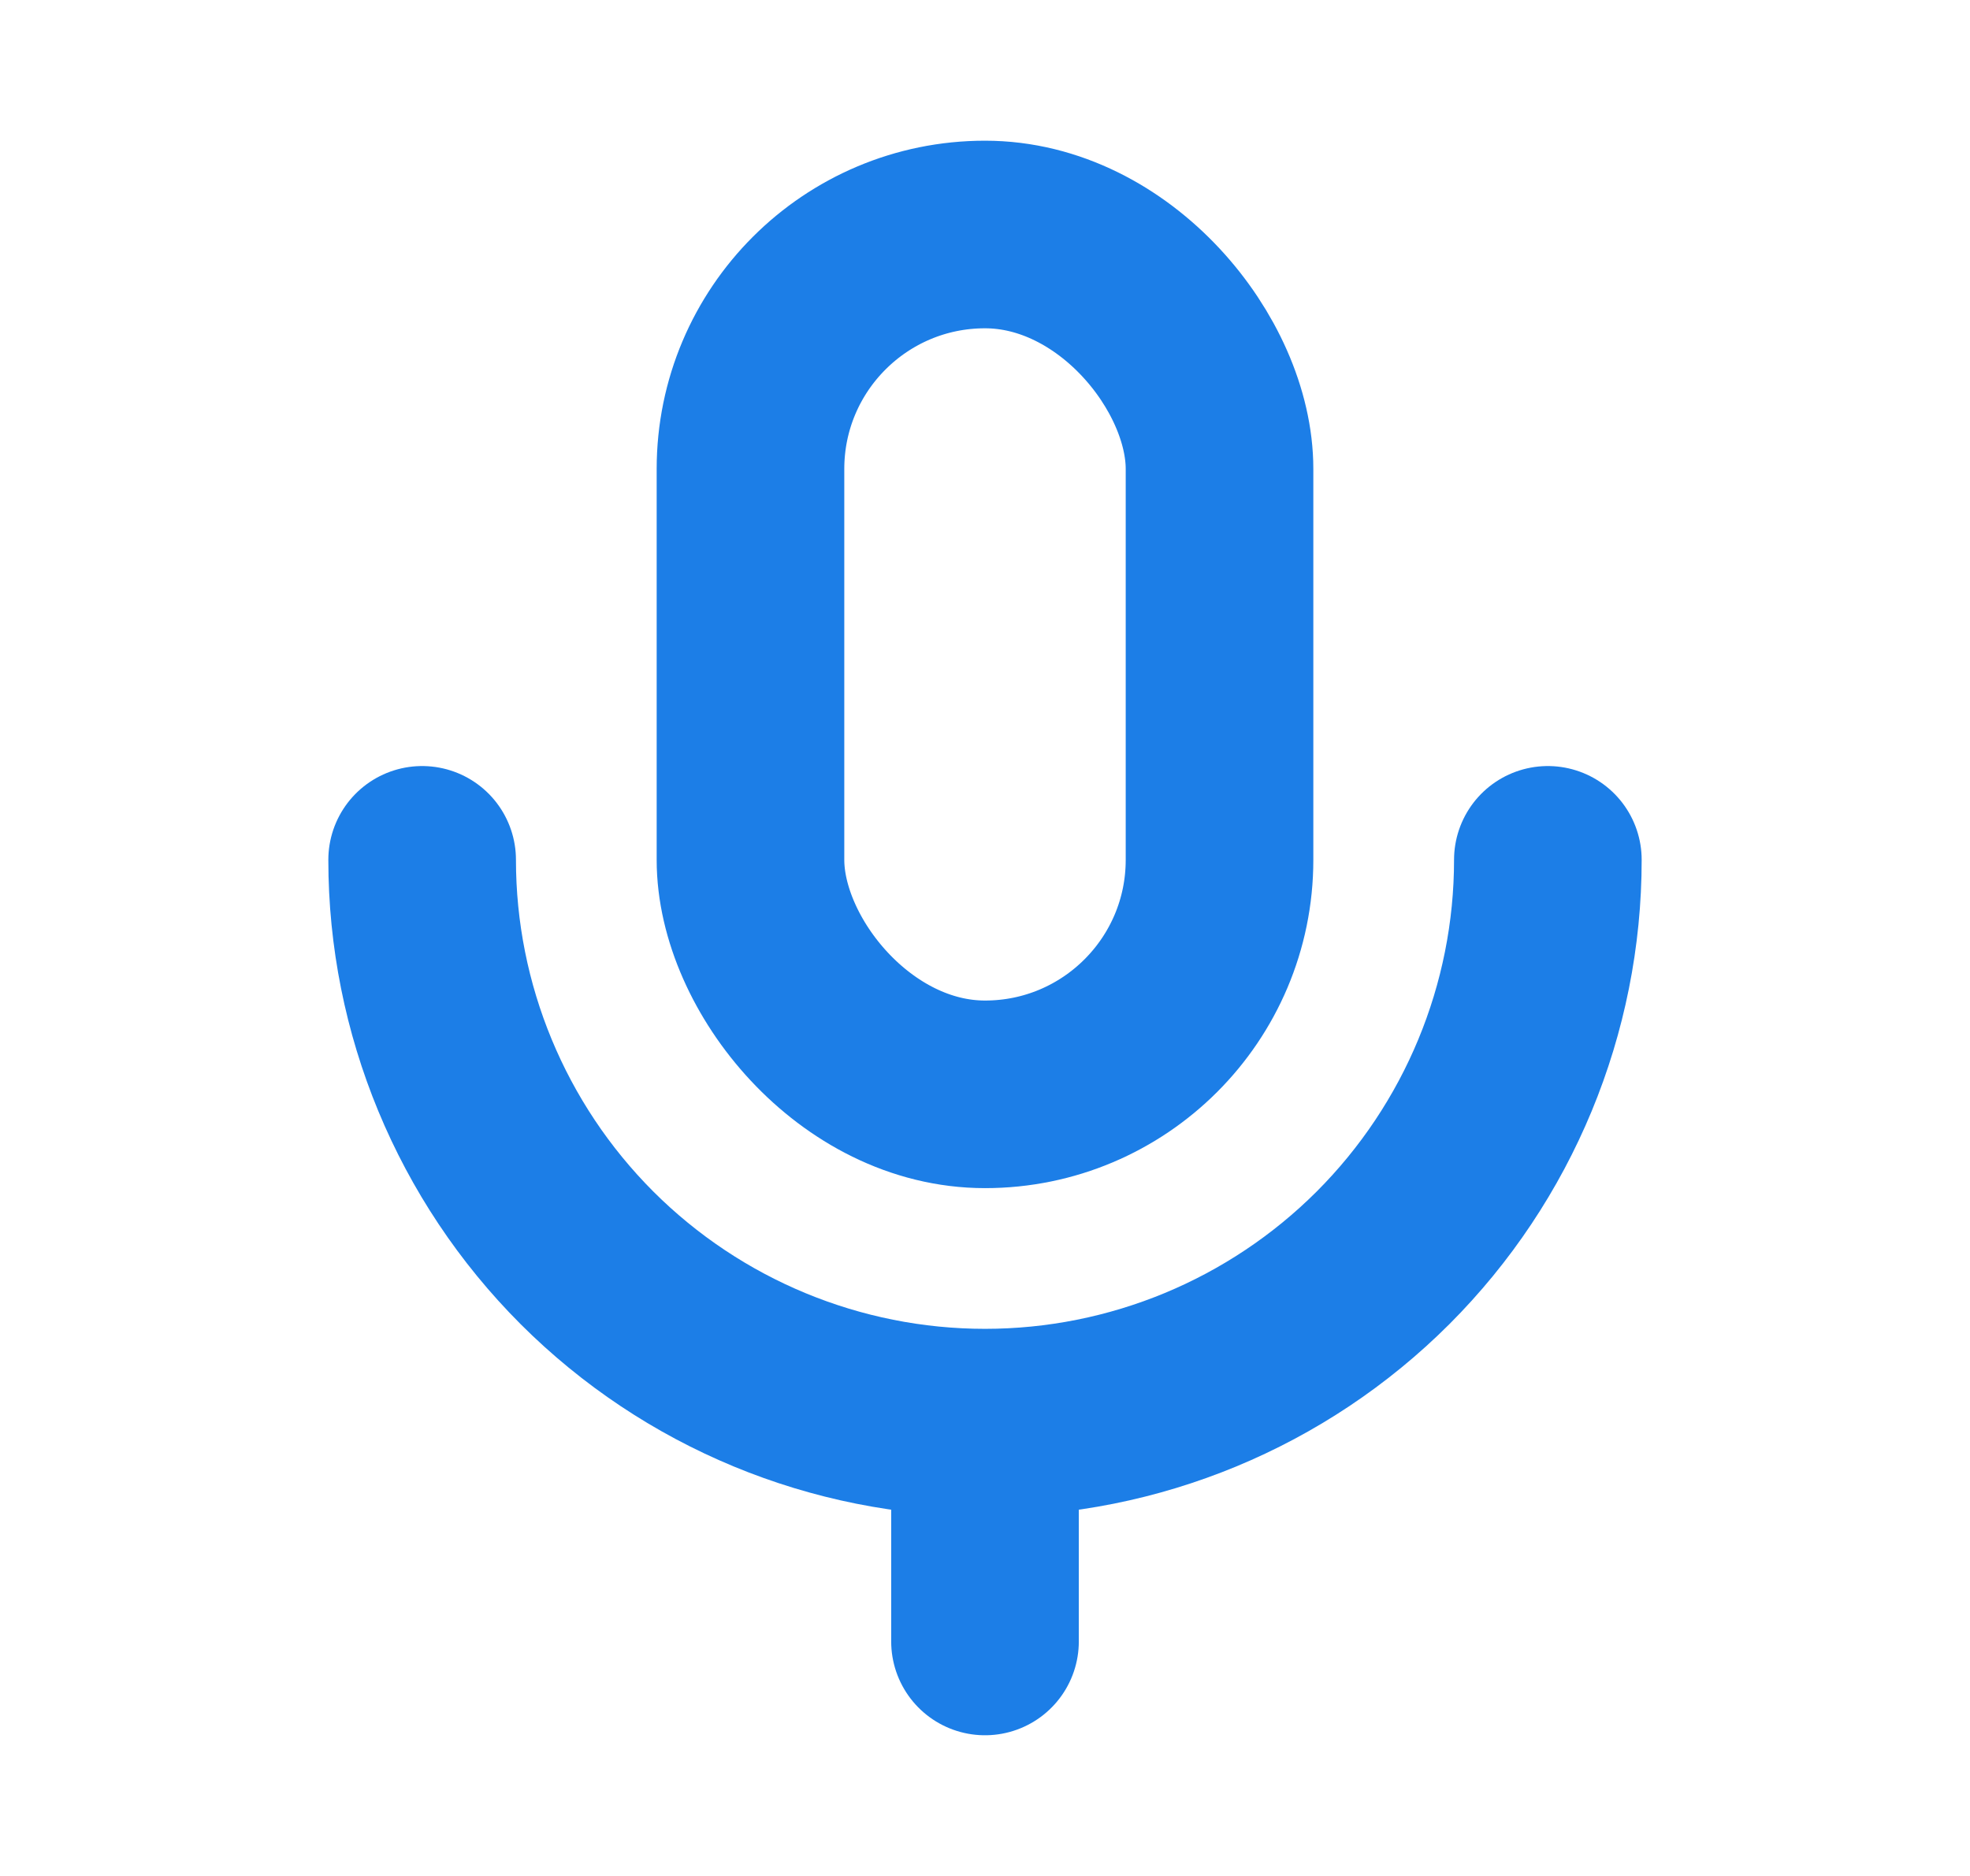 <svg width="21" height="20" viewBox="0 0 21 20" fill="none" xmlns="http://www.w3.org/2000/svg">
<rect x="8" y="2.5" width="5" height="9.167" rx="2.5" stroke="#1C7EE7" stroke-width="2" stroke-linejoin="round"/>
<path d="M4.5 9.167C4.5 10.758 5.132 12.284 6.257 13.41C7.383 14.535 8.909 15.167 10.5 15.167C12.091 15.167 13.617 14.535 14.743 13.41C15.868 12.284 16.5 10.758 16.5 9.167" stroke="#1C7EE7" stroke-width="2" stroke-linecap="round" stroke-linejoin="round"/>
<path d="M10.5 17.5V15.833" stroke="#1C7EE7" stroke-width="2" stroke-linecap="round" stroke-linejoin="round"/>
</svg>
